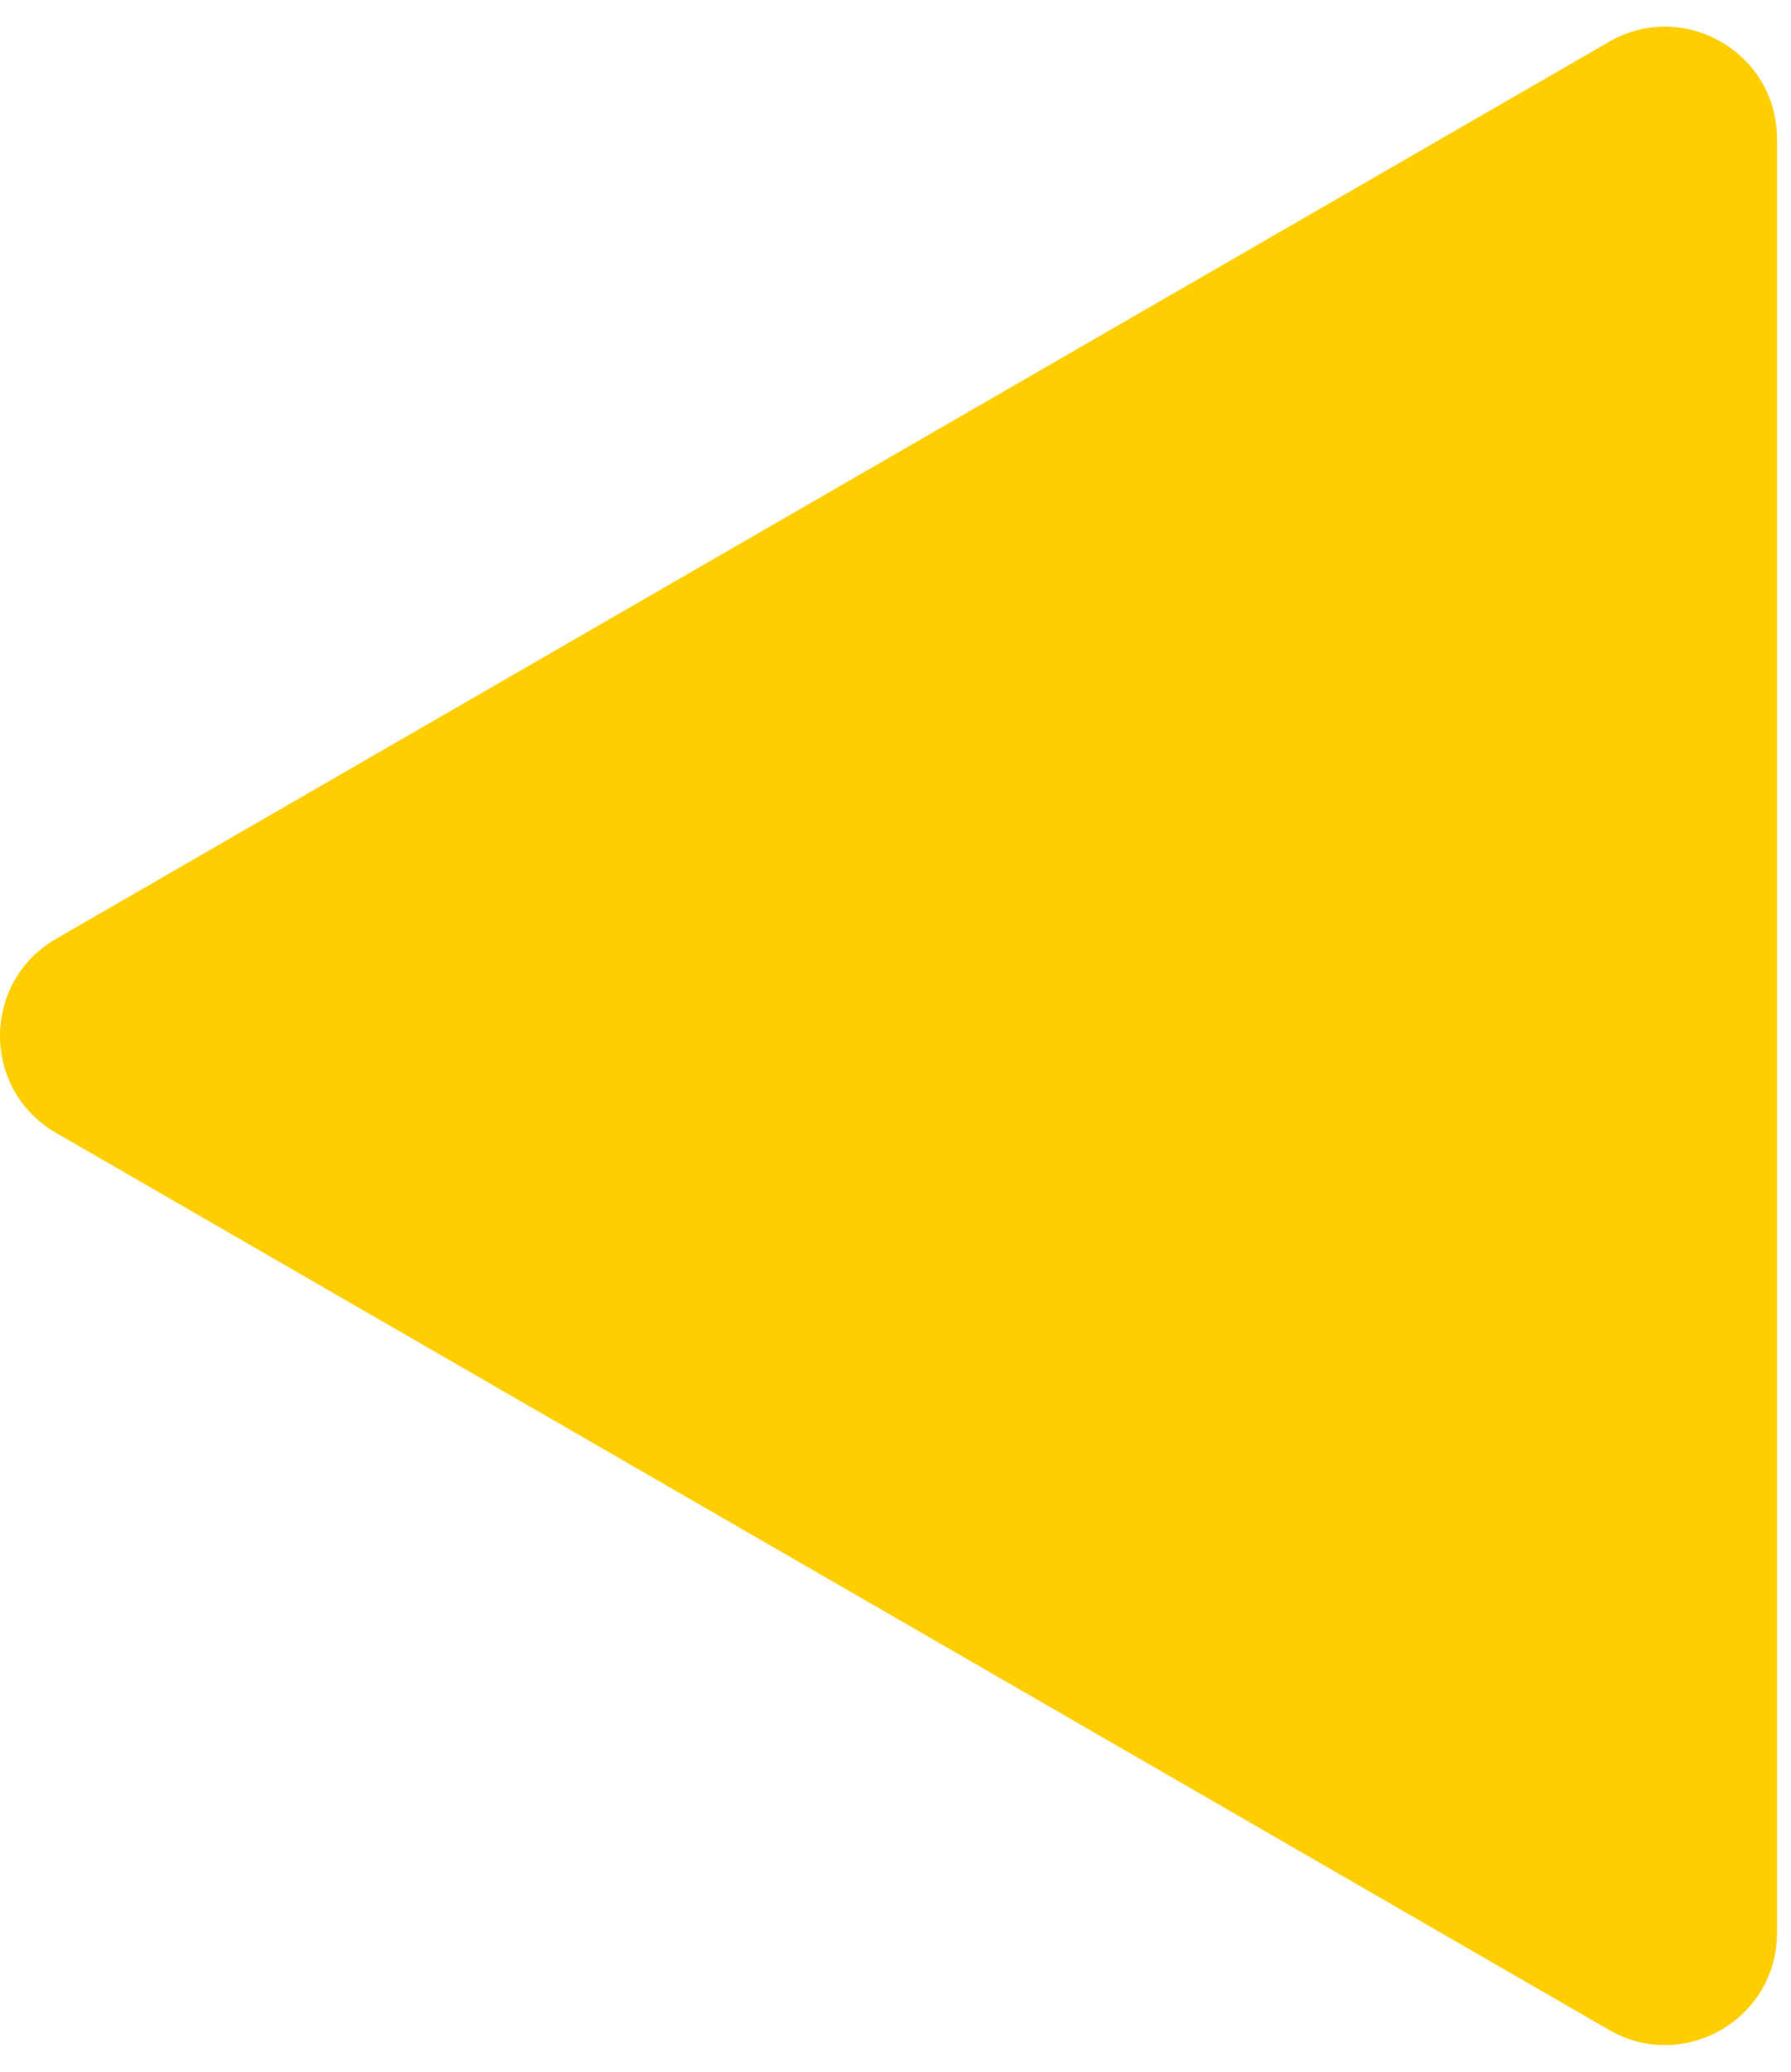 <svg width="32" height="37" viewBox="0 0 32 37" fill="none" xmlns="http://www.w3.org/2000/svg">
<path d="M1 20.232C-0.333 19.462 -0.333 17.538 1 16.768L28.75 0.746C30.083 -0.023 31.75 0.939 31.75 2.479L31.75 34.522C31.75 36.061 30.083 37.023 28.75 36.254L1 20.232Z" fill="#FFCE00"/>
</svg>
